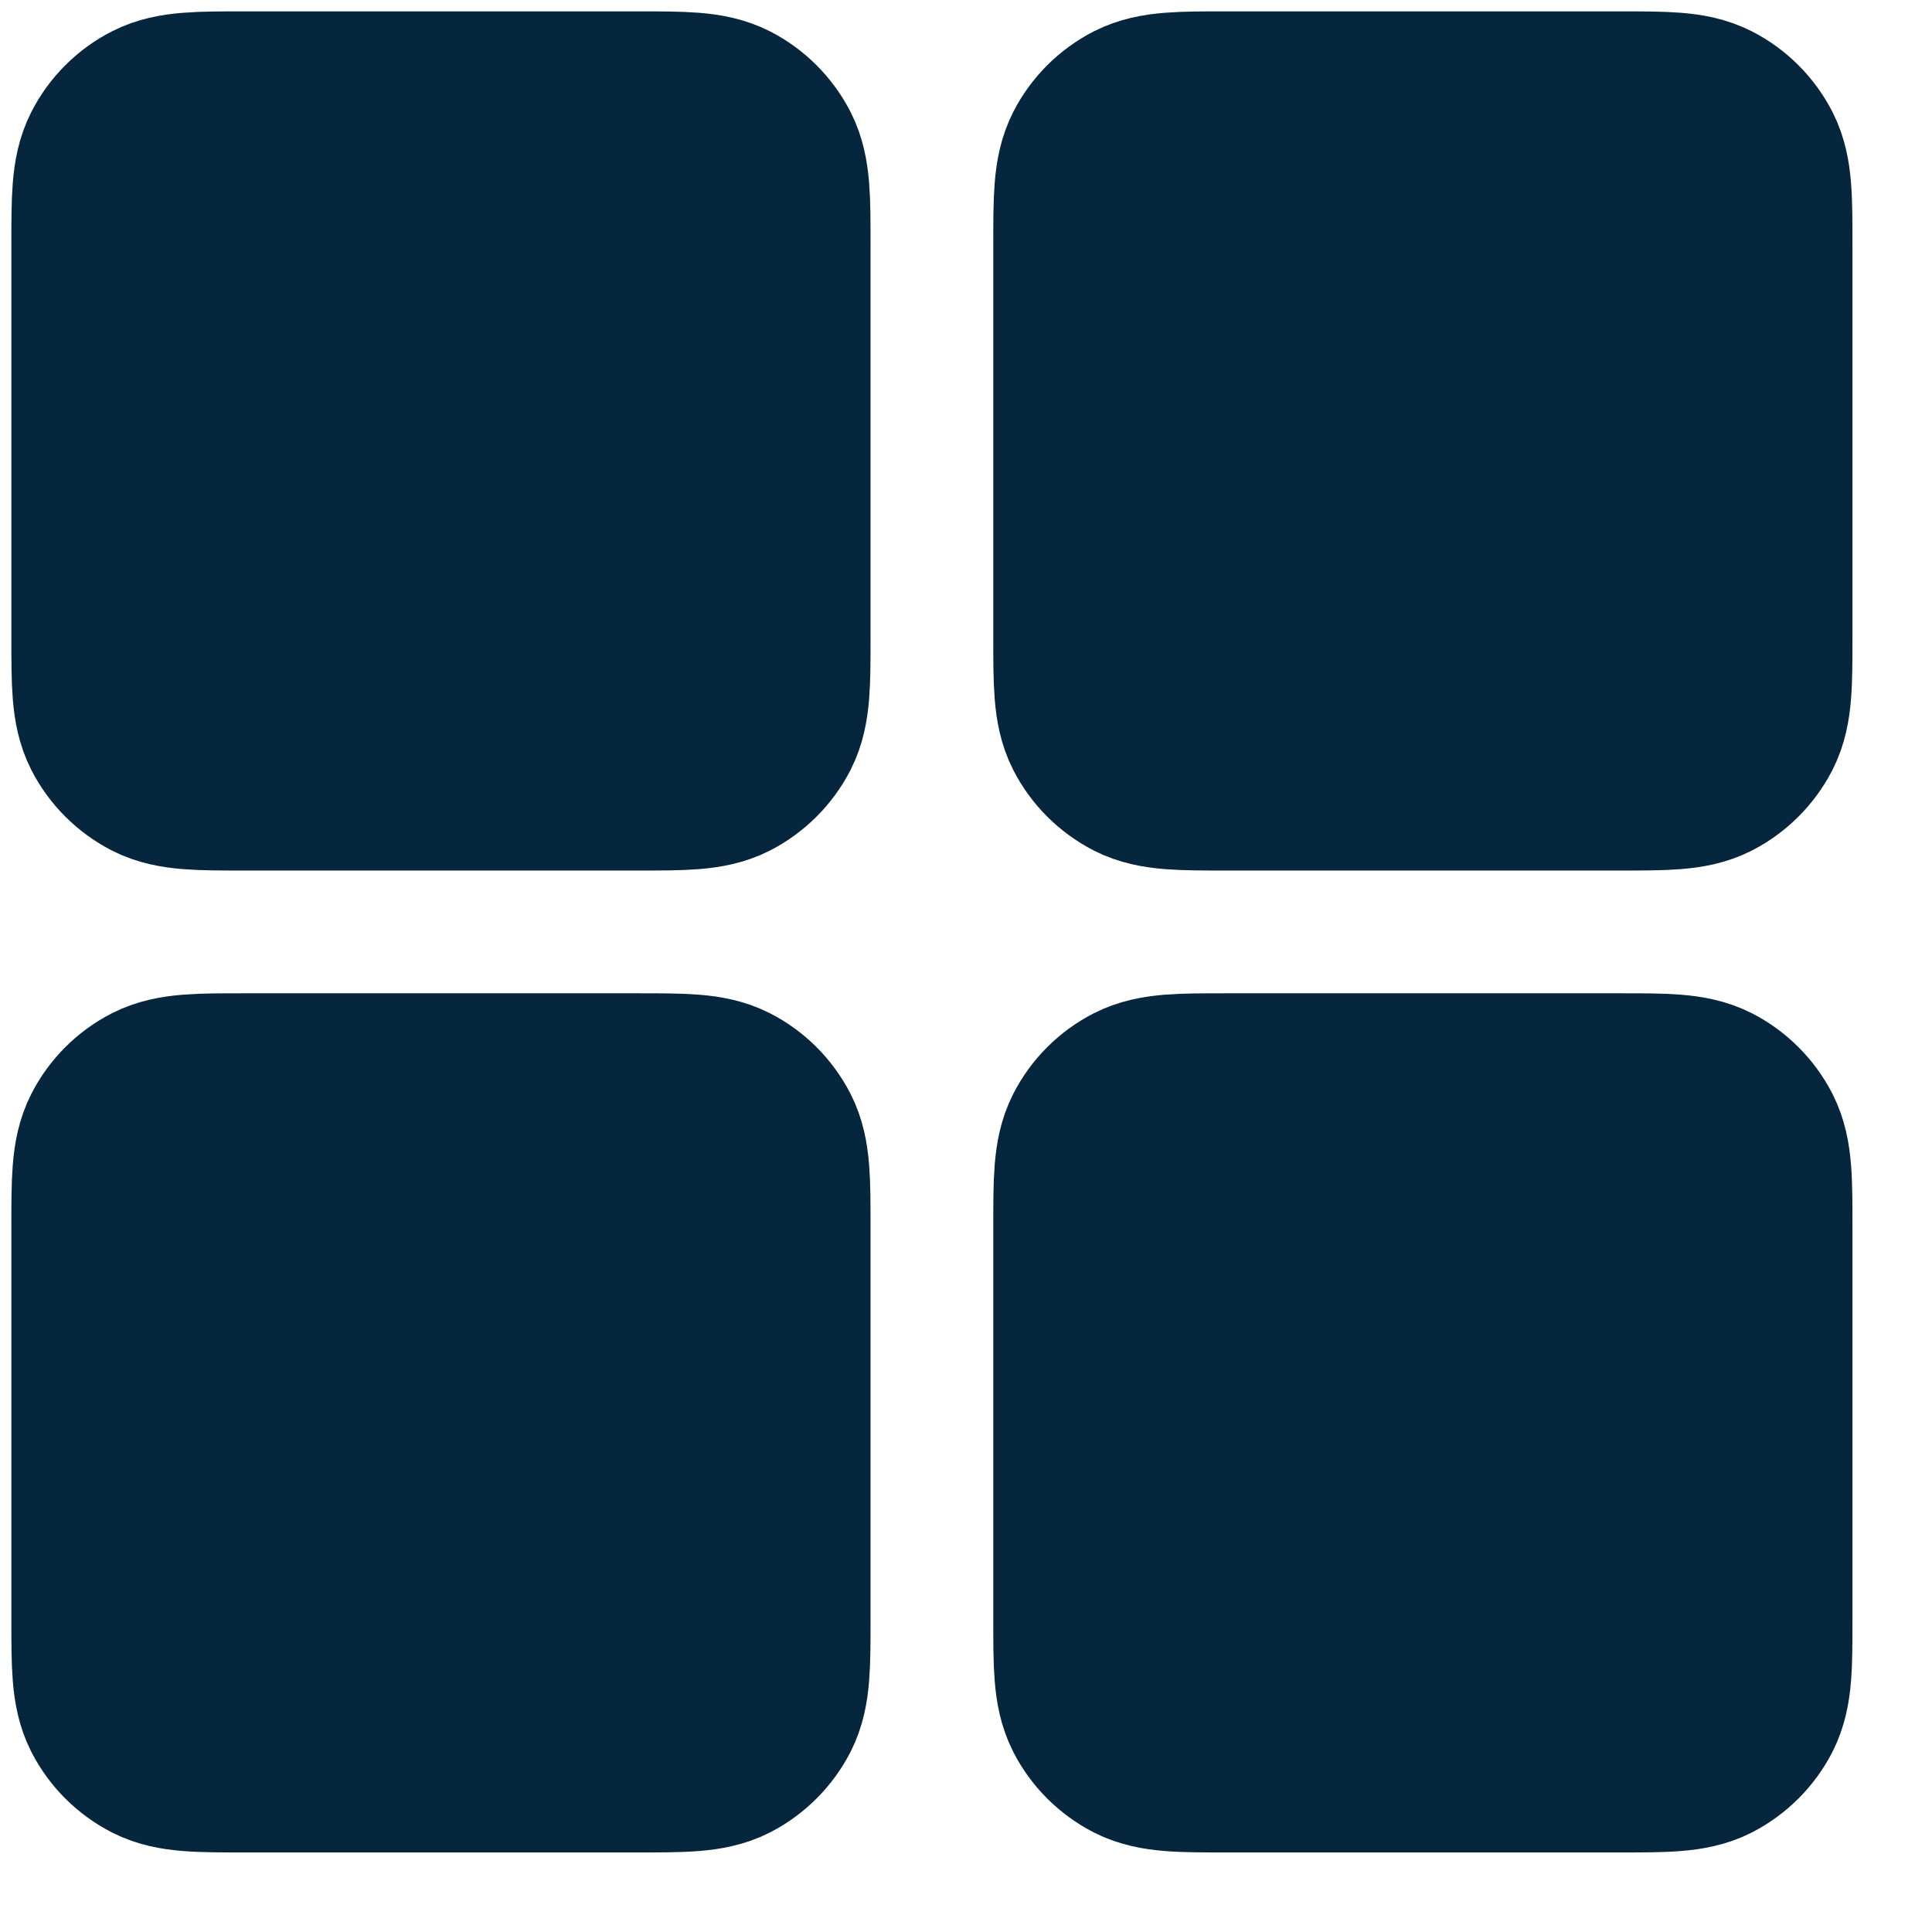 <svg preserveAspectRatio="none" width="100%" height="100%" overflow="visible" style="display: block;" viewBox="0 0 17 17" fill="none" xmlns="http://www.w3.org/2000/svg">
<g id="Icon">
<path d="M1 2.152C1 1.749 1 1.547 1.078 1.393C1.147 1.258 1.258 1.147 1.393 1.078C1.547 1 1.749 1 2.152 1H5.608C6.011 1 6.213 1 6.367 1.078C6.502 1.147 6.612 1.258 6.682 1.393C6.76 1.547 6.76 1.749 6.76 2.152V5.608C6.76 6.011 6.76 6.213 6.682 6.367C6.612 6.502 6.502 6.612 6.367 6.682C6.213 6.76 6.011 6.76 5.608 6.76H2.152C1.749 6.76 1.547 6.76 1.393 6.682C1.258 6.612 1.147 6.502 1.078 6.367C1 6.213 1 6.011 1 5.608V2.152Z" fill="#06263D"/>
<path d="M1 10.792C1 10.389 1 10.187 1.078 10.033C1.147 9.898 1.258 9.787 1.393 9.718C1.547 9.64 1.749 9.64 2.152 9.64H5.608C6.011 9.64 6.213 9.64 6.367 9.718C6.502 9.787 6.612 9.898 6.682 10.033C6.76 10.187 6.76 10.389 6.76 10.792V14.248C6.76 14.651 6.76 14.853 6.682 15.007C6.612 15.142 6.502 15.252 6.367 15.322C6.213 15.4 6.011 15.4 5.608 15.4H2.152C1.749 15.4 1.547 15.4 1.393 15.322C1.258 15.252 1.147 15.142 1.078 15.007C1 14.853 1 14.651 1 14.248V10.792Z" fill="#06263D"/>
<path d="M9.64 2.152C9.64 1.749 9.64 1.547 9.718 1.393C9.787 1.258 9.898 1.147 10.033 1.078C10.187 1 10.389 1 10.792 1H14.248C14.651 1 14.853 1 15.007 1.078C15.142 1.147 15.252 1.258 15.322 1.393C15.4 1.547 15.4 1.749 15.4 2.152V5.608C15.4 6.011 15.4 6.213 15.322 6.367C15.252 6.502 15.142 6.612 15.007 6.682C14.853 6.76 14.651 6.76 14.248 6.76H10.792C10.389 6.76 10.187 6.76 10.033 6.682C9.898 6.612 9.787 6.502 9.718 6.367C9.64 6.213 9.64 6.011 9.64 5.608V2.152Z" fill="#06263D"/>
<path d="M9.64 10.792C9.64 10.389 9.64 10.187 9.718 10.033C9.787 9.898 9.898 9.787 10.033 9.718C10.187 9.64 10.389 9.64 10.792 9.64H14.248C14.651 9.64 14.853 9.64 15.007 9.718C15.142 9.787 15.252 9.898 15.322 10.033C15.4 10.187 15.4 10.389 15.4 10.792V14.248C15.4 14.651 15.4 14.853 15.322 15.007C15.252 15.142 15.142 15.252 15.007 15.322C14.853 15.4 14.651 15.4 14.248 15.4H10.792C10.389 15.4 10.187 15.4 10.033 15.322C9.898 15.252 9.787 15.142 9.718 15.007C9.64 14.853 9.64 14.651 9.64 14.248V10.792Z" fill="#06263D"/>
<path d="M1 2.152C1 1.749 1 1.547 1.078 1.393C1.147 1.258 1.258 1.147 1.393 1.078C1.547 1 1.749 1 2.152 1H5.608C6.011 1 6.213 1 6.367 1.078C6.502 1.147 6.612 1.258 6.682 1.393C6.76 1.547 6.76 1.749 6.76 2.152V5.608C6.76 6.011 6.76 6.213 6.682 6.367C6.612 6.502 6.502 6.612 6.367 6.682C6.213 6.76 6.011 6.76 5.608 6.76H2.152C1.749 6.76 1.547 6.76 1.393 6.682C1.258 6.612 1.147 6.502 1.078 6.367C1 6.213 1 6.011 1 5.608V2.152Z" stroke="#06263D" stroke-width="1.8"/>
<path d="M1 10.792C1 10.389 1 10.187 1.078 10.033C1.147 9.898 1.258 9.787 1.393 9.718C1.547 9.64 1.749 9.64 2.152 9.64H5.608C6.011 9.64 6.213 9.64 6.367 9.718C6.502 9.787 6.612 9.898 6.682 10.033C6.76 10.187 6.76 10.389 6.76 10.792V14.248C6.76 14.651 6.76 14.853 6.682 15.007C6.612 15.142 6.502 15.252 6.367 15.322C6.213 15.4 6.011 15.4 5.608 15.4H2.152C1.749 15.4 1.547 15.4 1.393 15.322C1.258 15.252 1.147 15.142 1.078 15.007C1 14.853 1 14.651 1 14.248V10.792Z" stroke="#06263D" stroke-width="1.8"/>
<path d="M9.64 2.152C9.64 1.749 9.64 1.547 9.718 1.393C9.787 1.258 9.898 1.147 10.033 1.078C10.187 1 10.389 1 10.792 1H14.248C14.651 1 14.853 1 15.007 1.078C15.142 1.147 15.252 1.258 15.322 1.393C15.4 1.547 15.4 1.749 15.4 2.152V5.608C15.4 6.011 15.4 6.213 15.322 6.367C15.252 6.502 15.142 6.612 15.007 6.682C14.853 6.76 14.651 6.76 14.248 6.76H10.792C10.389 6.76 10.187 6.76 10.033 6.682C9.898 6.612 9.787 6.502 9.718 6.367C9.64 6.213 9.64 6.011 9.64 5.608V2.152Z" stroke="#06263D" stroke-width="1.8"/>
<path d="M9.64 10.792C9.64 10.389 9.64 10.187 9.718 10.033C9.787 9.898 9.898 9.787 10.033 9.718C10.187 9.64 10.389 9.64 10.792 9.64H14.248C14.651 9.64 14.853 9.64 15.007 9.718C15.142 9.787 15.252 9.898 15.322 10.033C15.4 10.187 15.4 10.389 15.4 10.792V14.248C15.4 14.651 15.4 14.853 15.322 15.007C15.252 15.142 15.142 15.252 15.007 15.322C14.853 15.4 14.651 15.4 14.248 15.4H10.792C10.389 15.4 10.187 15.4 10.033 15.322C9.898 15.252 9.787 15.142 9.718 15.007C9.64 14.853 9.64 14.651 9.64 14.248V10.792Z" stroke="#06263D" stroke-width="1.8"/>
</g>
</svg>
